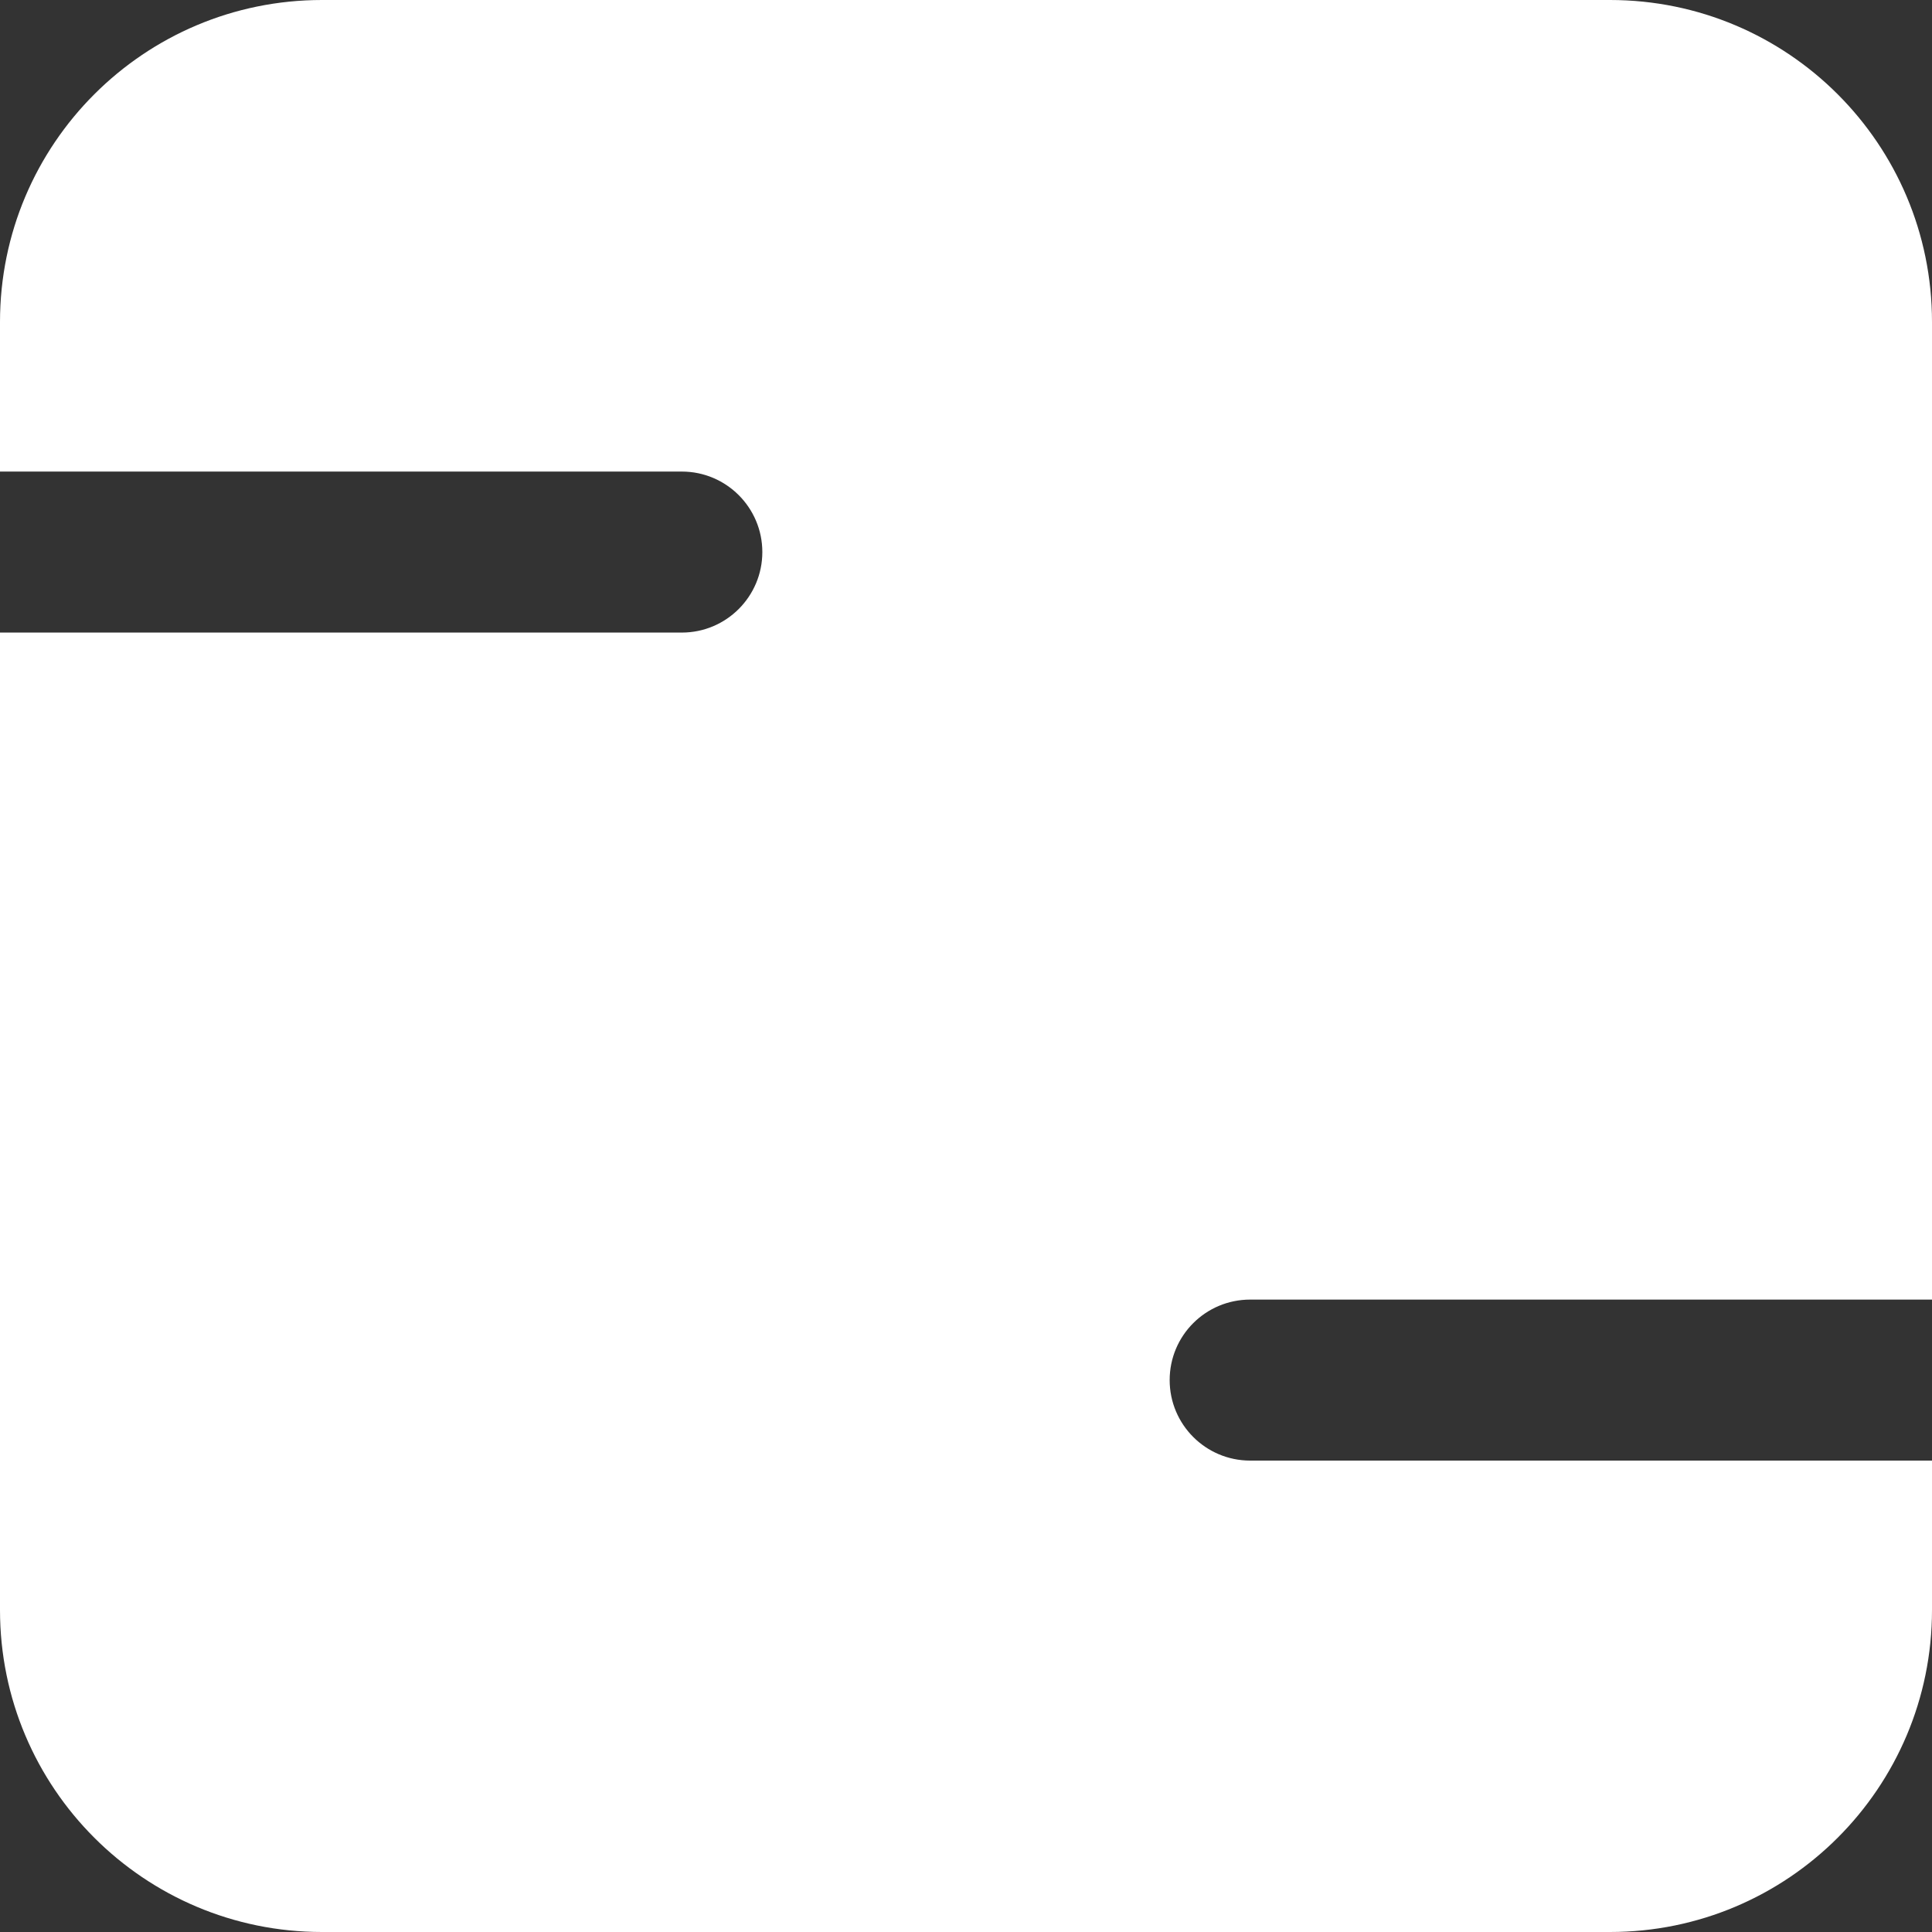 <svg width="12" height="12" viewBox="0 0 12 12" fill="none" xmlns="http://www.w3.org/2000/svg">
<rect x="0" y="0" width="12" height="12" fill="#333333" stroke="none"/>
<path fill-rule="evenodd" clip-rule="evenodd" d="M0 2C0 0.895 0.895 0 2 0H10C11.105 0 12 0.895 12 2V8.072C12 8.072 12 8.072 12 8.072H7.765C7.489 8.072 7.265 8.295 7.265 8.572C7.265 8.848 7.489 9.072 7.765 9.072H12C12 9.072 12 9.072 12 9.072V10C12 11.105 11.105 12 10 12H2C0.895 12 0 11.105 0 10V3.929L4.235 3.929C4.511 3.929 4.735 3.705 4.735 3.429C4.735 3.153 4.511 2.929 4.235 2.929L0 2.929V2Z" fill="white"/>
</svg>
